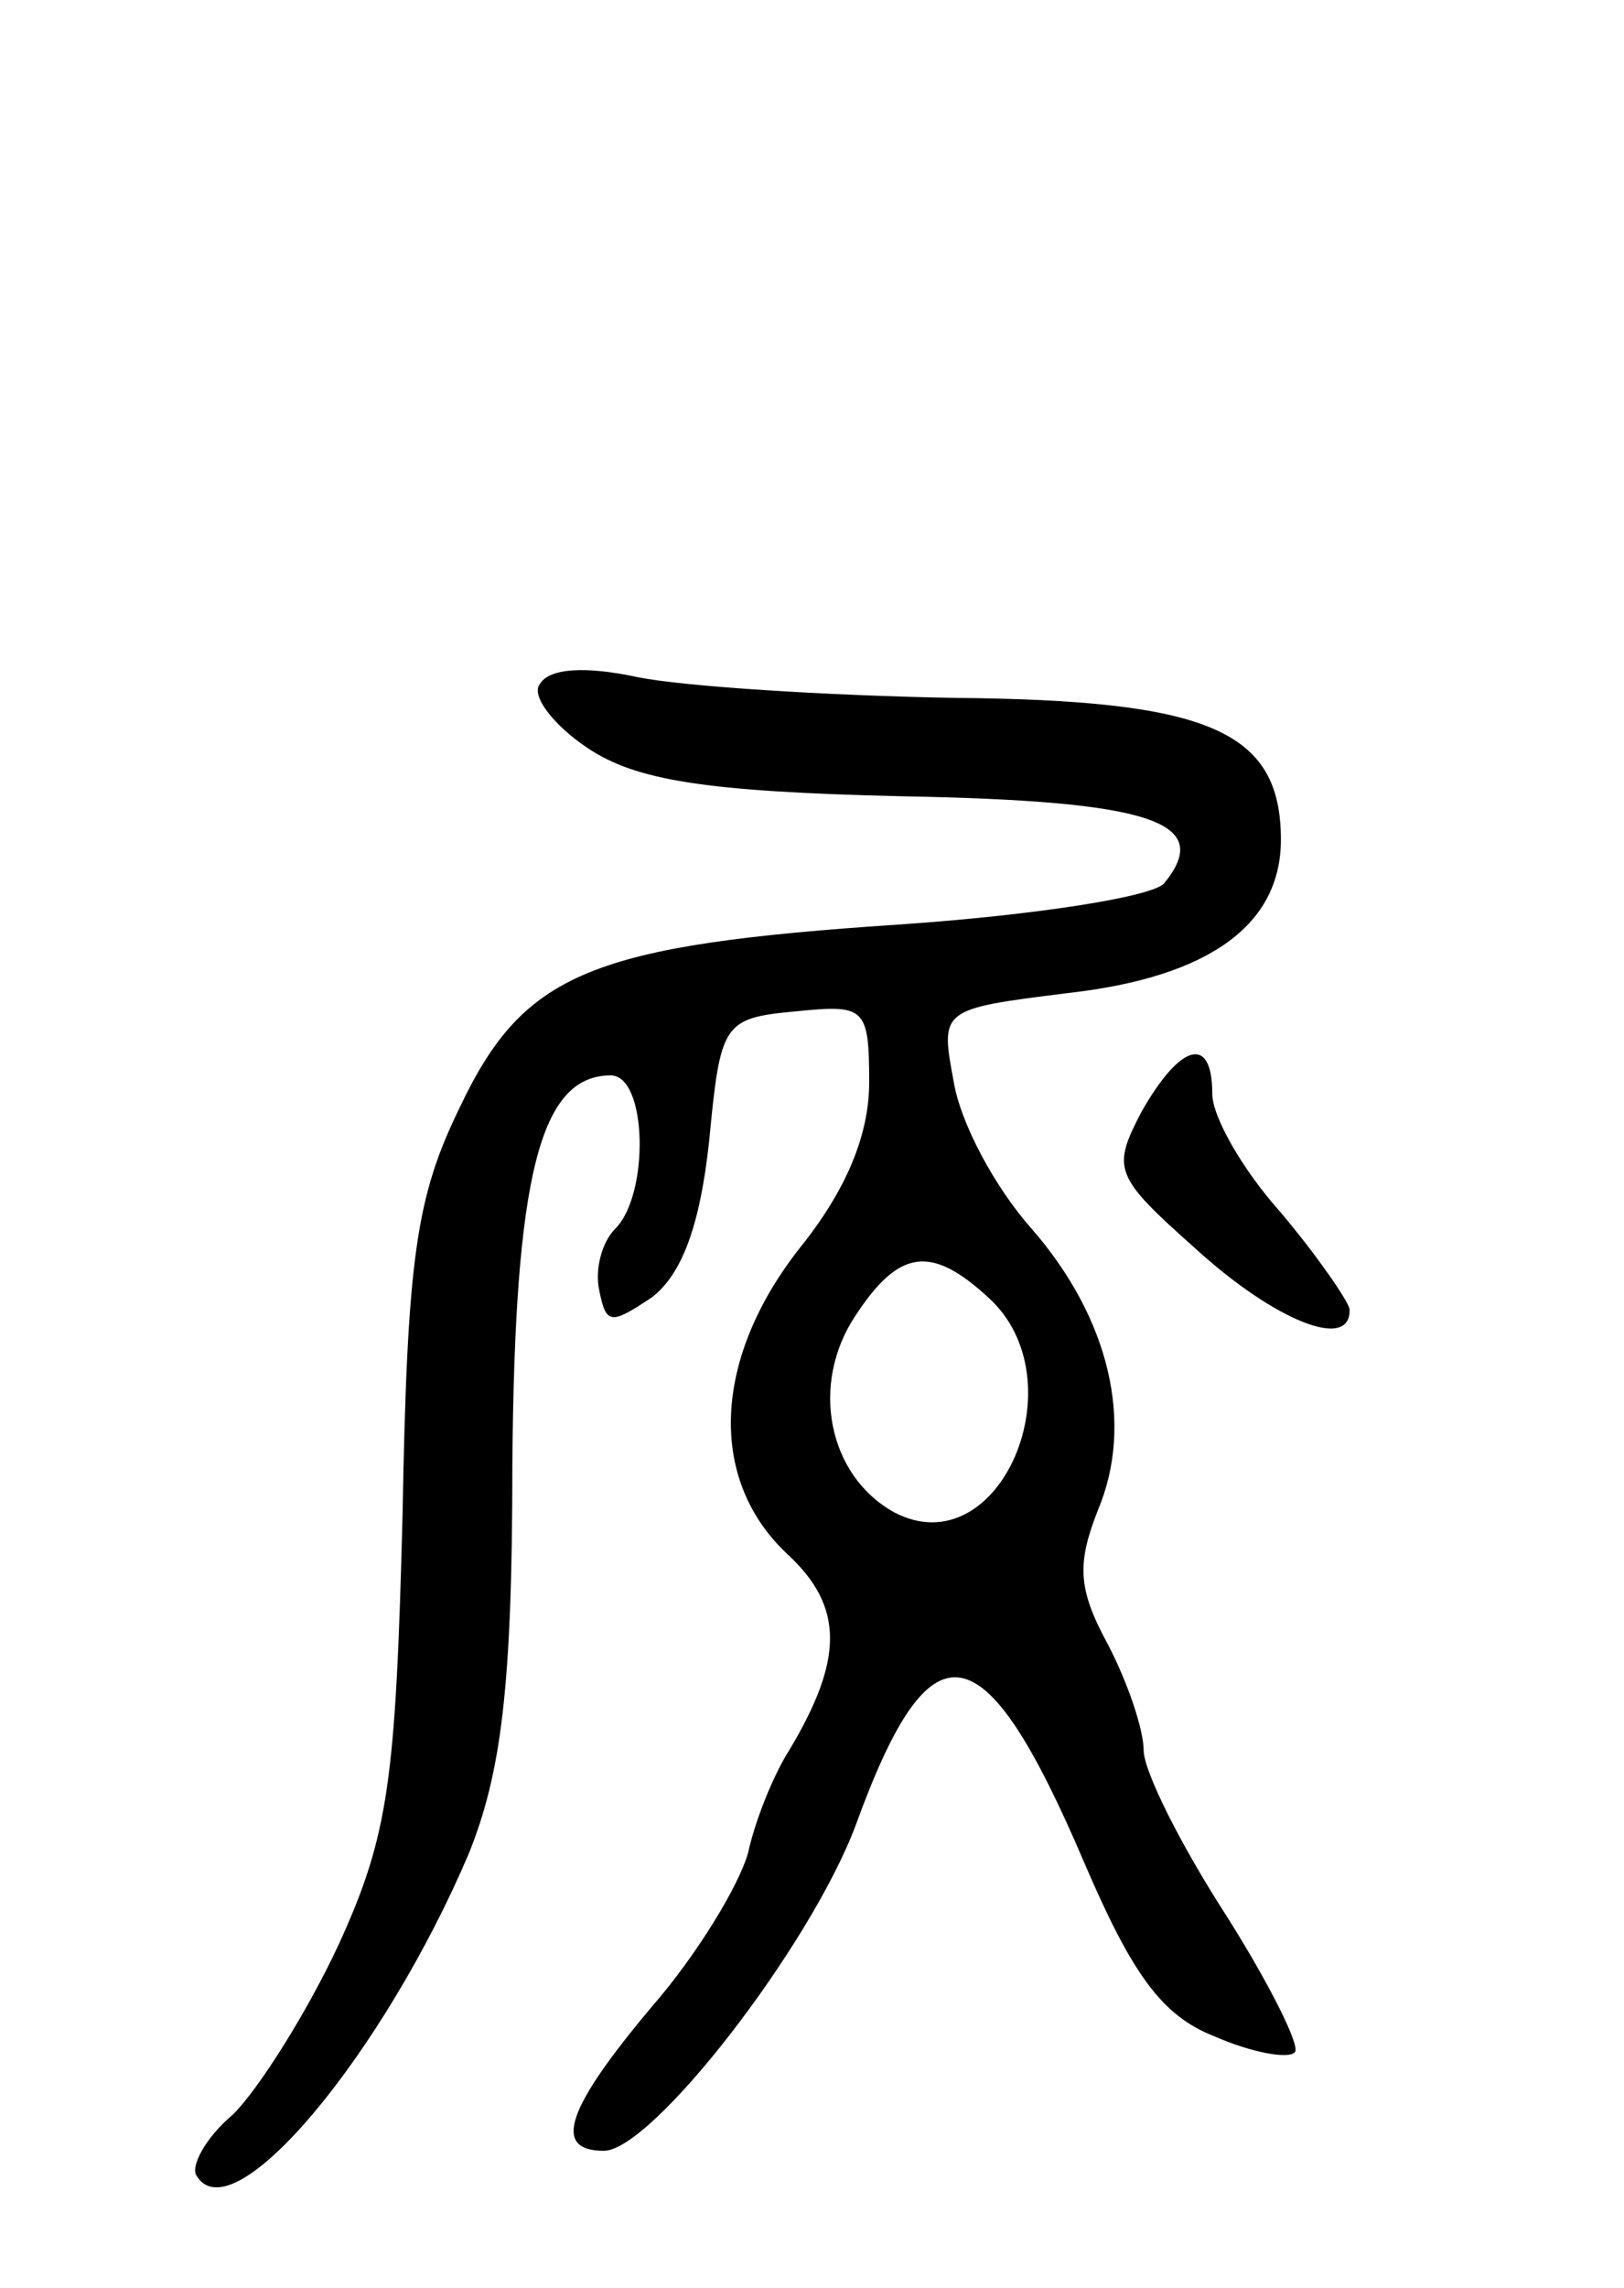 <svg version="1.0" xmlns="http://www.w3.org/2000/svg"
 width="71pt" height="100pt" viewBox="0 0 71 100"
 preserveAspectRatio="xMidYMid meet">
<g transform="translate(0,100) scale(0.1,-0.1)"
fill="#000000" stroke="none">
<path d="M236 701 c-4 -5 6 -18 21 -28 21 -14 51 -19 137 -21 109 -2 137 -11
115 -38 -5 -6 -57 -14 -115 -18 -136 -9 -165 -21 -193 -80 -19 -39 -23 -65
-25 -178 -3 -116 -6 -140 -28 -188 -14 -30 -35 -63 -46 -74 -12 -10 -19 -23
-16 -27 16 -26 82 54 119 141 14 35 19 72 19 170 1 126 12 170 43 170 16 0 17
-52 2 -67 -6 -6 -9 -18 -7 -27 3 -15 5 -15 23 -3 13 10 21 31 25 68 5 52 6 54
38 57 30 3 32 2 32 -31 0 -23 -10 -47 -30 -72 -38 -48 -41 -101 -6 -134 25
-23 25 -46 1 -86 -7 -11 -15 -31 -18 -45 -4 -14 -22 -44 -42 -67 -37 -44 -44
-63 -21 -63 21 0 90 89 110 142 33 91 56 87 100 -16 21 -49 34 -67 57 -76 16
-7 32 -10 35 -7 3 2 -11 30 -30 60 -20 31 -36 63 -36 72 0 9 -7 30 -16 47 -13
24 -13 35 -4 58 16 38 5 84 -29 123 -16 18 -31 46 -34 64 -6 32 -6 32 50 39
62 7 93 30 93 67 0 48 -32 61 -143 62 -56 1 -118 5 -138 9 -23 5 -39 4 -43 -3z
m196 -268 c40 -36 5 -118 -41 -94 -29 16 -37 56 -17 86 19 29 33 31 58 8z"/>
<path d="M499 514 c-13 -25 -12 -28 24 -60 34 -31 68 -45 67 -26 -1 4 -14 23
-30 42 -17 19 -30 42 -30 52 0 26 -14 22 -31 -8z"/>
</g>
</svg>
